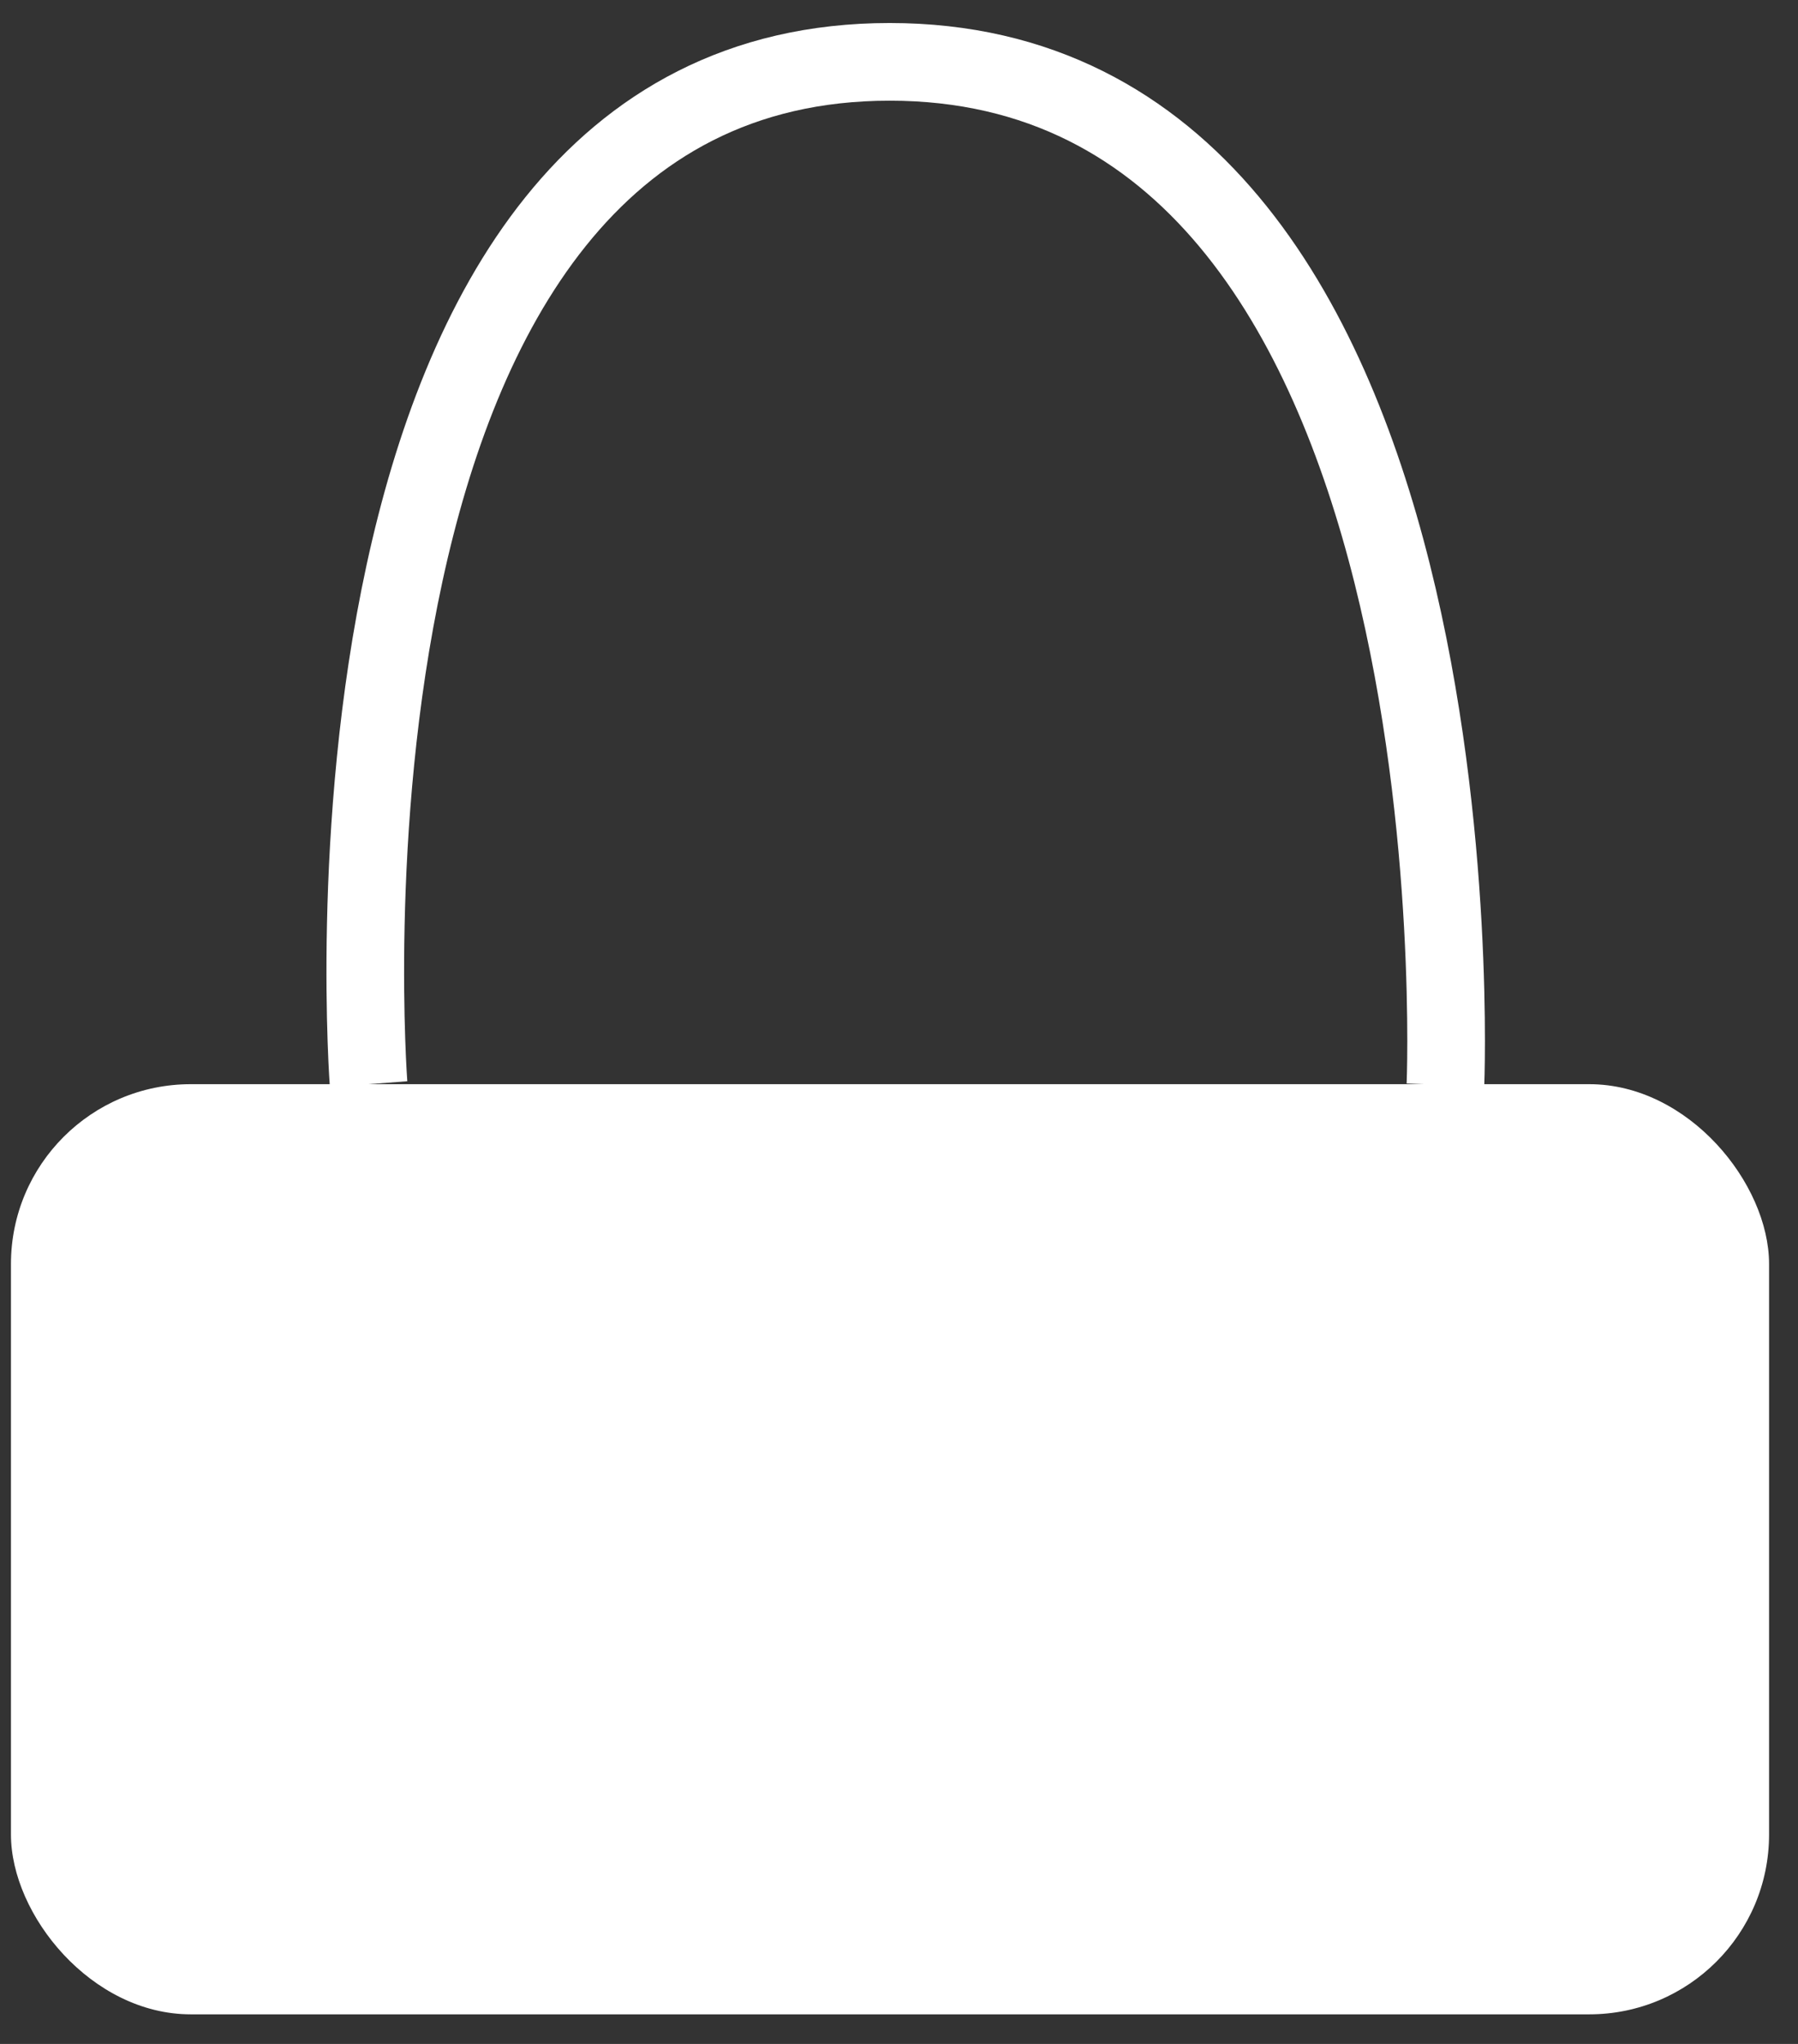 <svg width="44" height="50" viewBox="0 0 44 50" fill="none" xmlns="http://www.w3.org/2000/svg">
<rect x="0" y="0" width="44" height="50" fill="#333333" stroke="none"/>
<rect x="0.268" y="26.522" width="43.024" height="22.754" rx="4.4" fill="white"/>
<path d="M9.02 26.522C9.02 26.522 7.116 1.513 21.772 1.513C36.428 1.513 35.372 26.546 35.372 26.546" stroke="white" stroke-width="1.9"/>
</svg>
